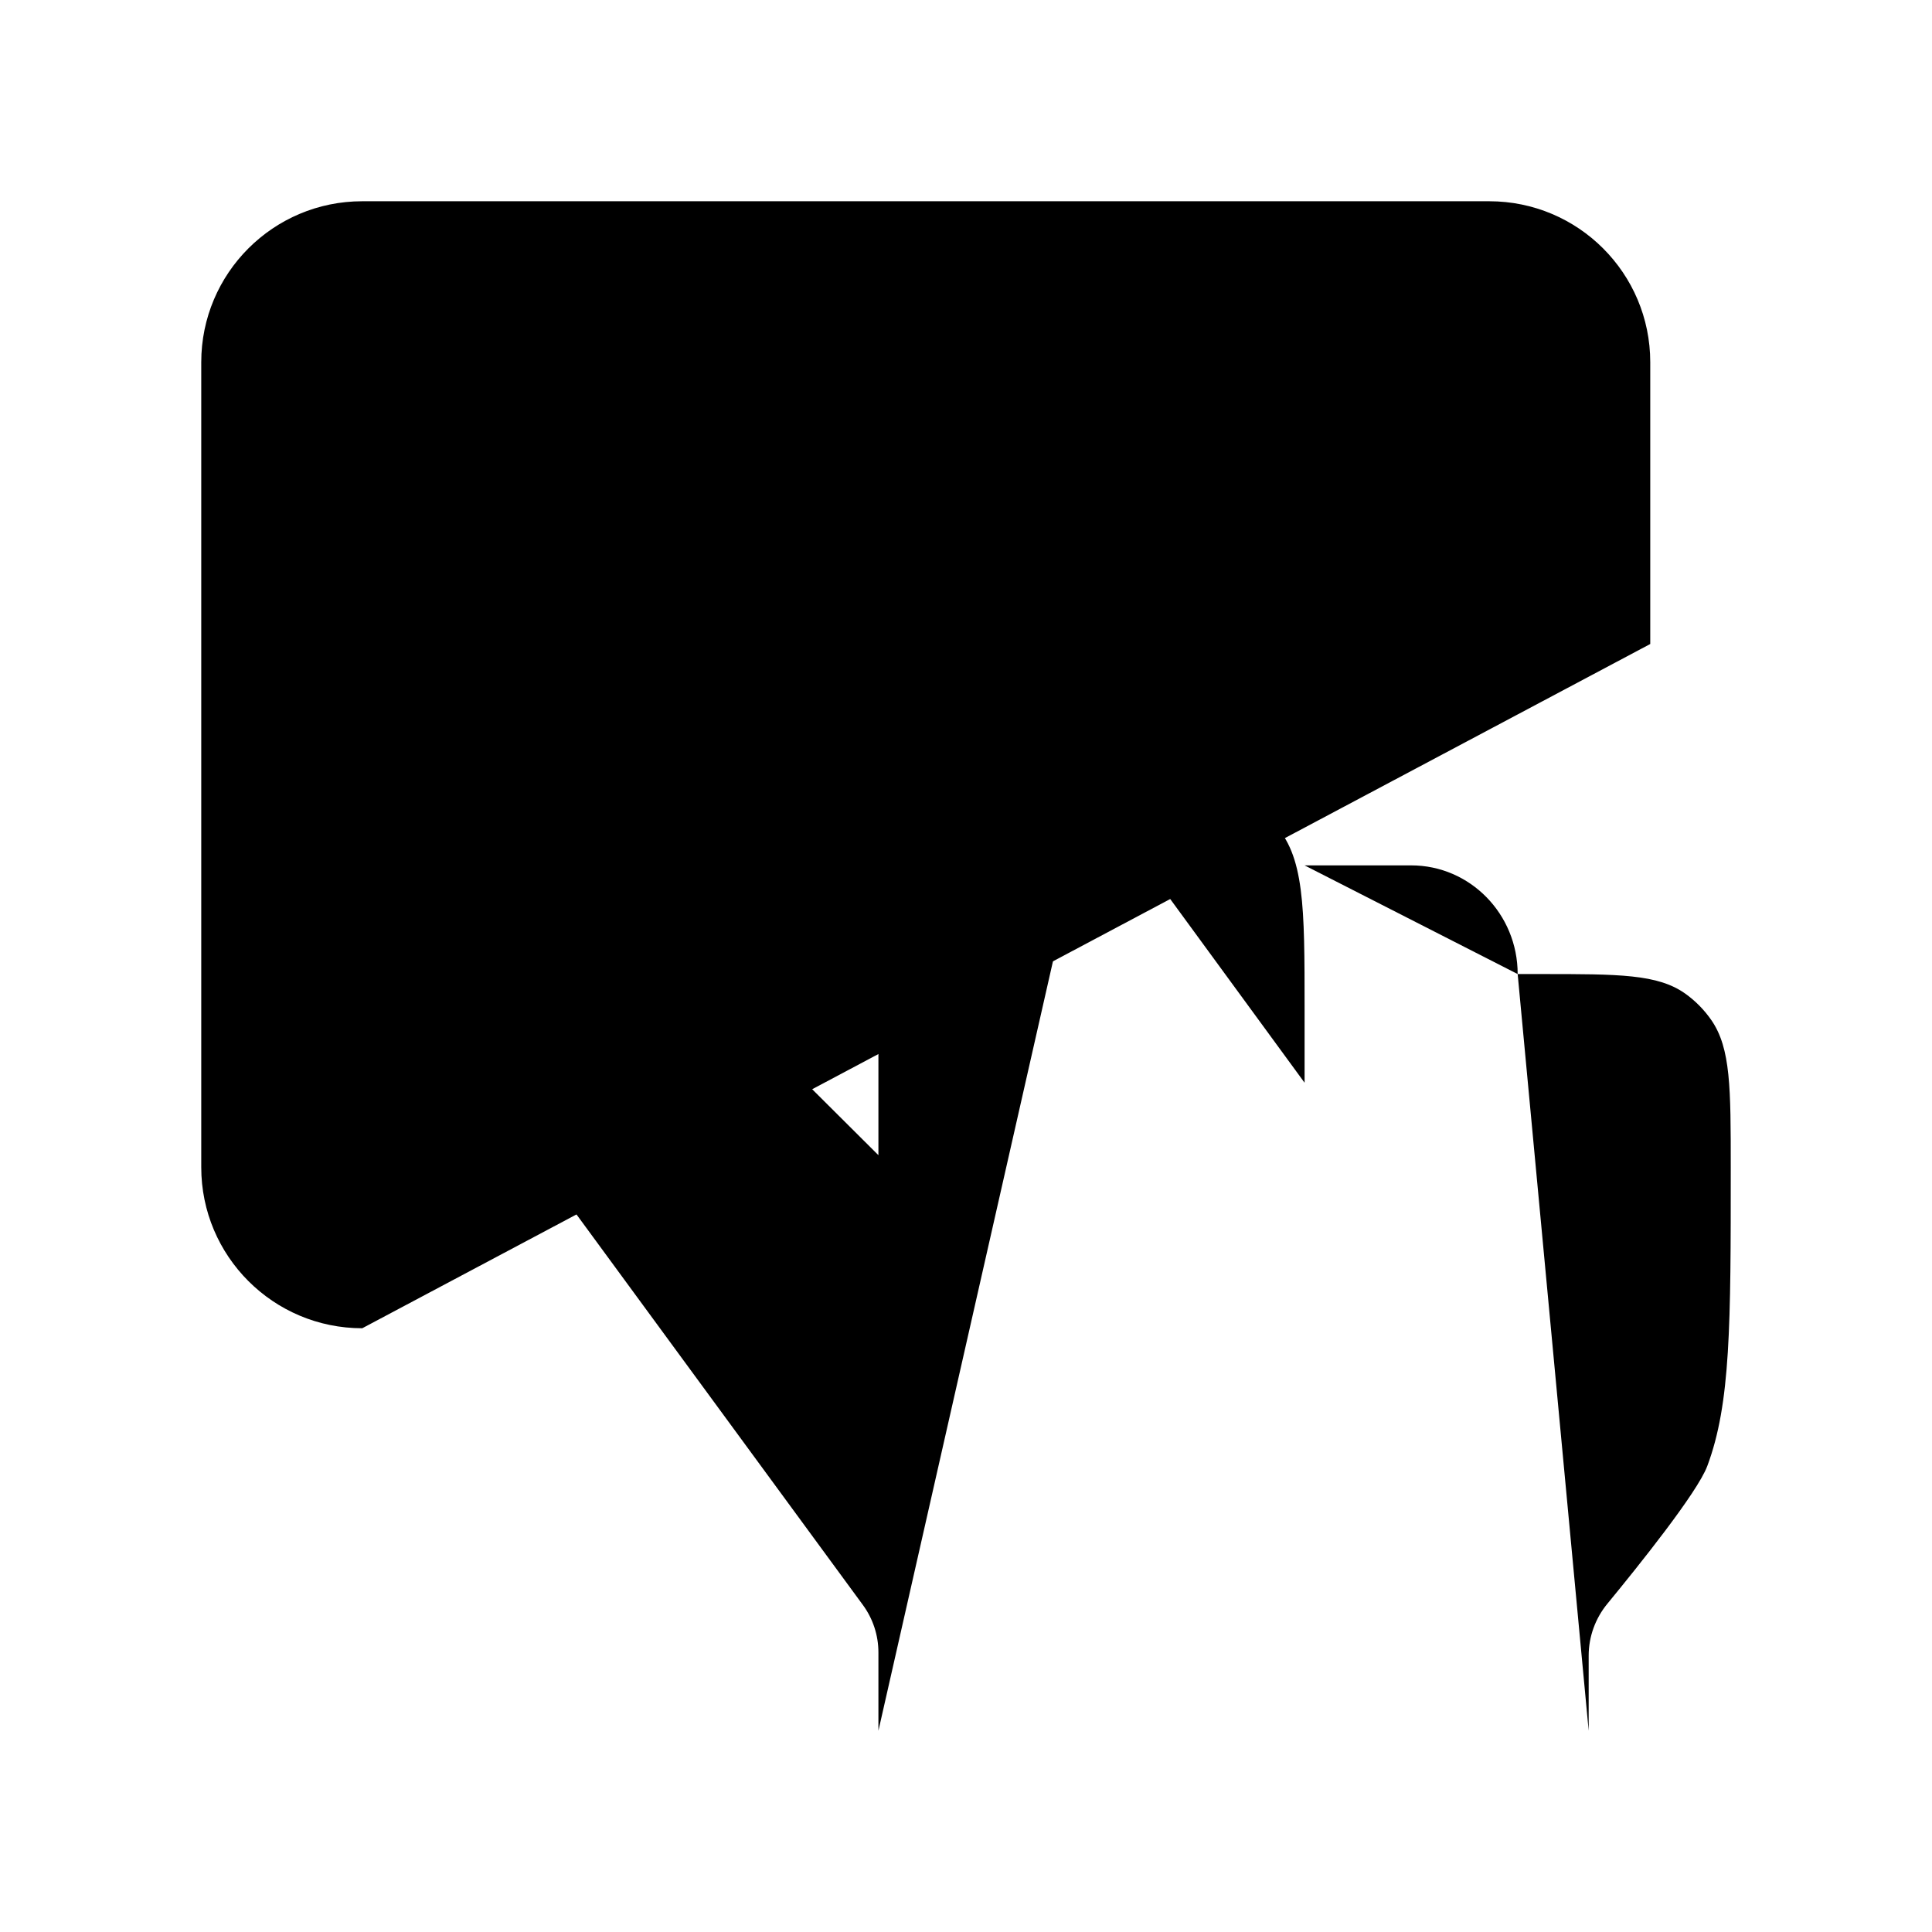 <svg viewBox="0 0 24 24" xmlns="http://www.w3.org/2000/svg"><path d="M4.5 16.5V16.5C3.395 16.5 2.5 15.604 2.5 14.5V4.5C2.5 3.395 3.395 2.5 4.5 2.5H18.5C19.605 2.5 20.5 3.395 20.5 4.5V8"/><path d="M16.206 13.45V12.531C16.206 11.259 16.206 10.622 15.819 10.227C15.431 9.831 14.807 9.831 13.559 9.831M18.853 12.1V13.9M18.853 12.1H19.147C20.111 12.1 20.594 12.1 20.936 12.344C21.062 12.434 21.172 12.546 21.261 12.675C21.5 13.024 21.5 13.516 21.5 14.5C21.5 16.456 21.5 17.434 21.208 18.213C21.084 18.543 20.353 19.453 19.97 19.919C19.819 20.101 19.735 20.33 19.735 20.567L19.735 21.5M18.853 12.1C18.853 11.354 18.261 10.75 17.53 10.75H16.206M10.912 21.5L10.912 20.527C10.912 20.314 10.844 20.107 10.718 19.936L6.843 14.652C6.388 14.081 6.385 13.263 6.836 12.687C7.378 11.996 8.373 11.901 9.031 12.477L10.912 14.35L10.912 6.85C10.912 6.104 11.504 5.5 12.235 5.5C12.966 5.5 13.559 6.104 13.559 6.85V9.831M13.559 9.831V13"/></svg>